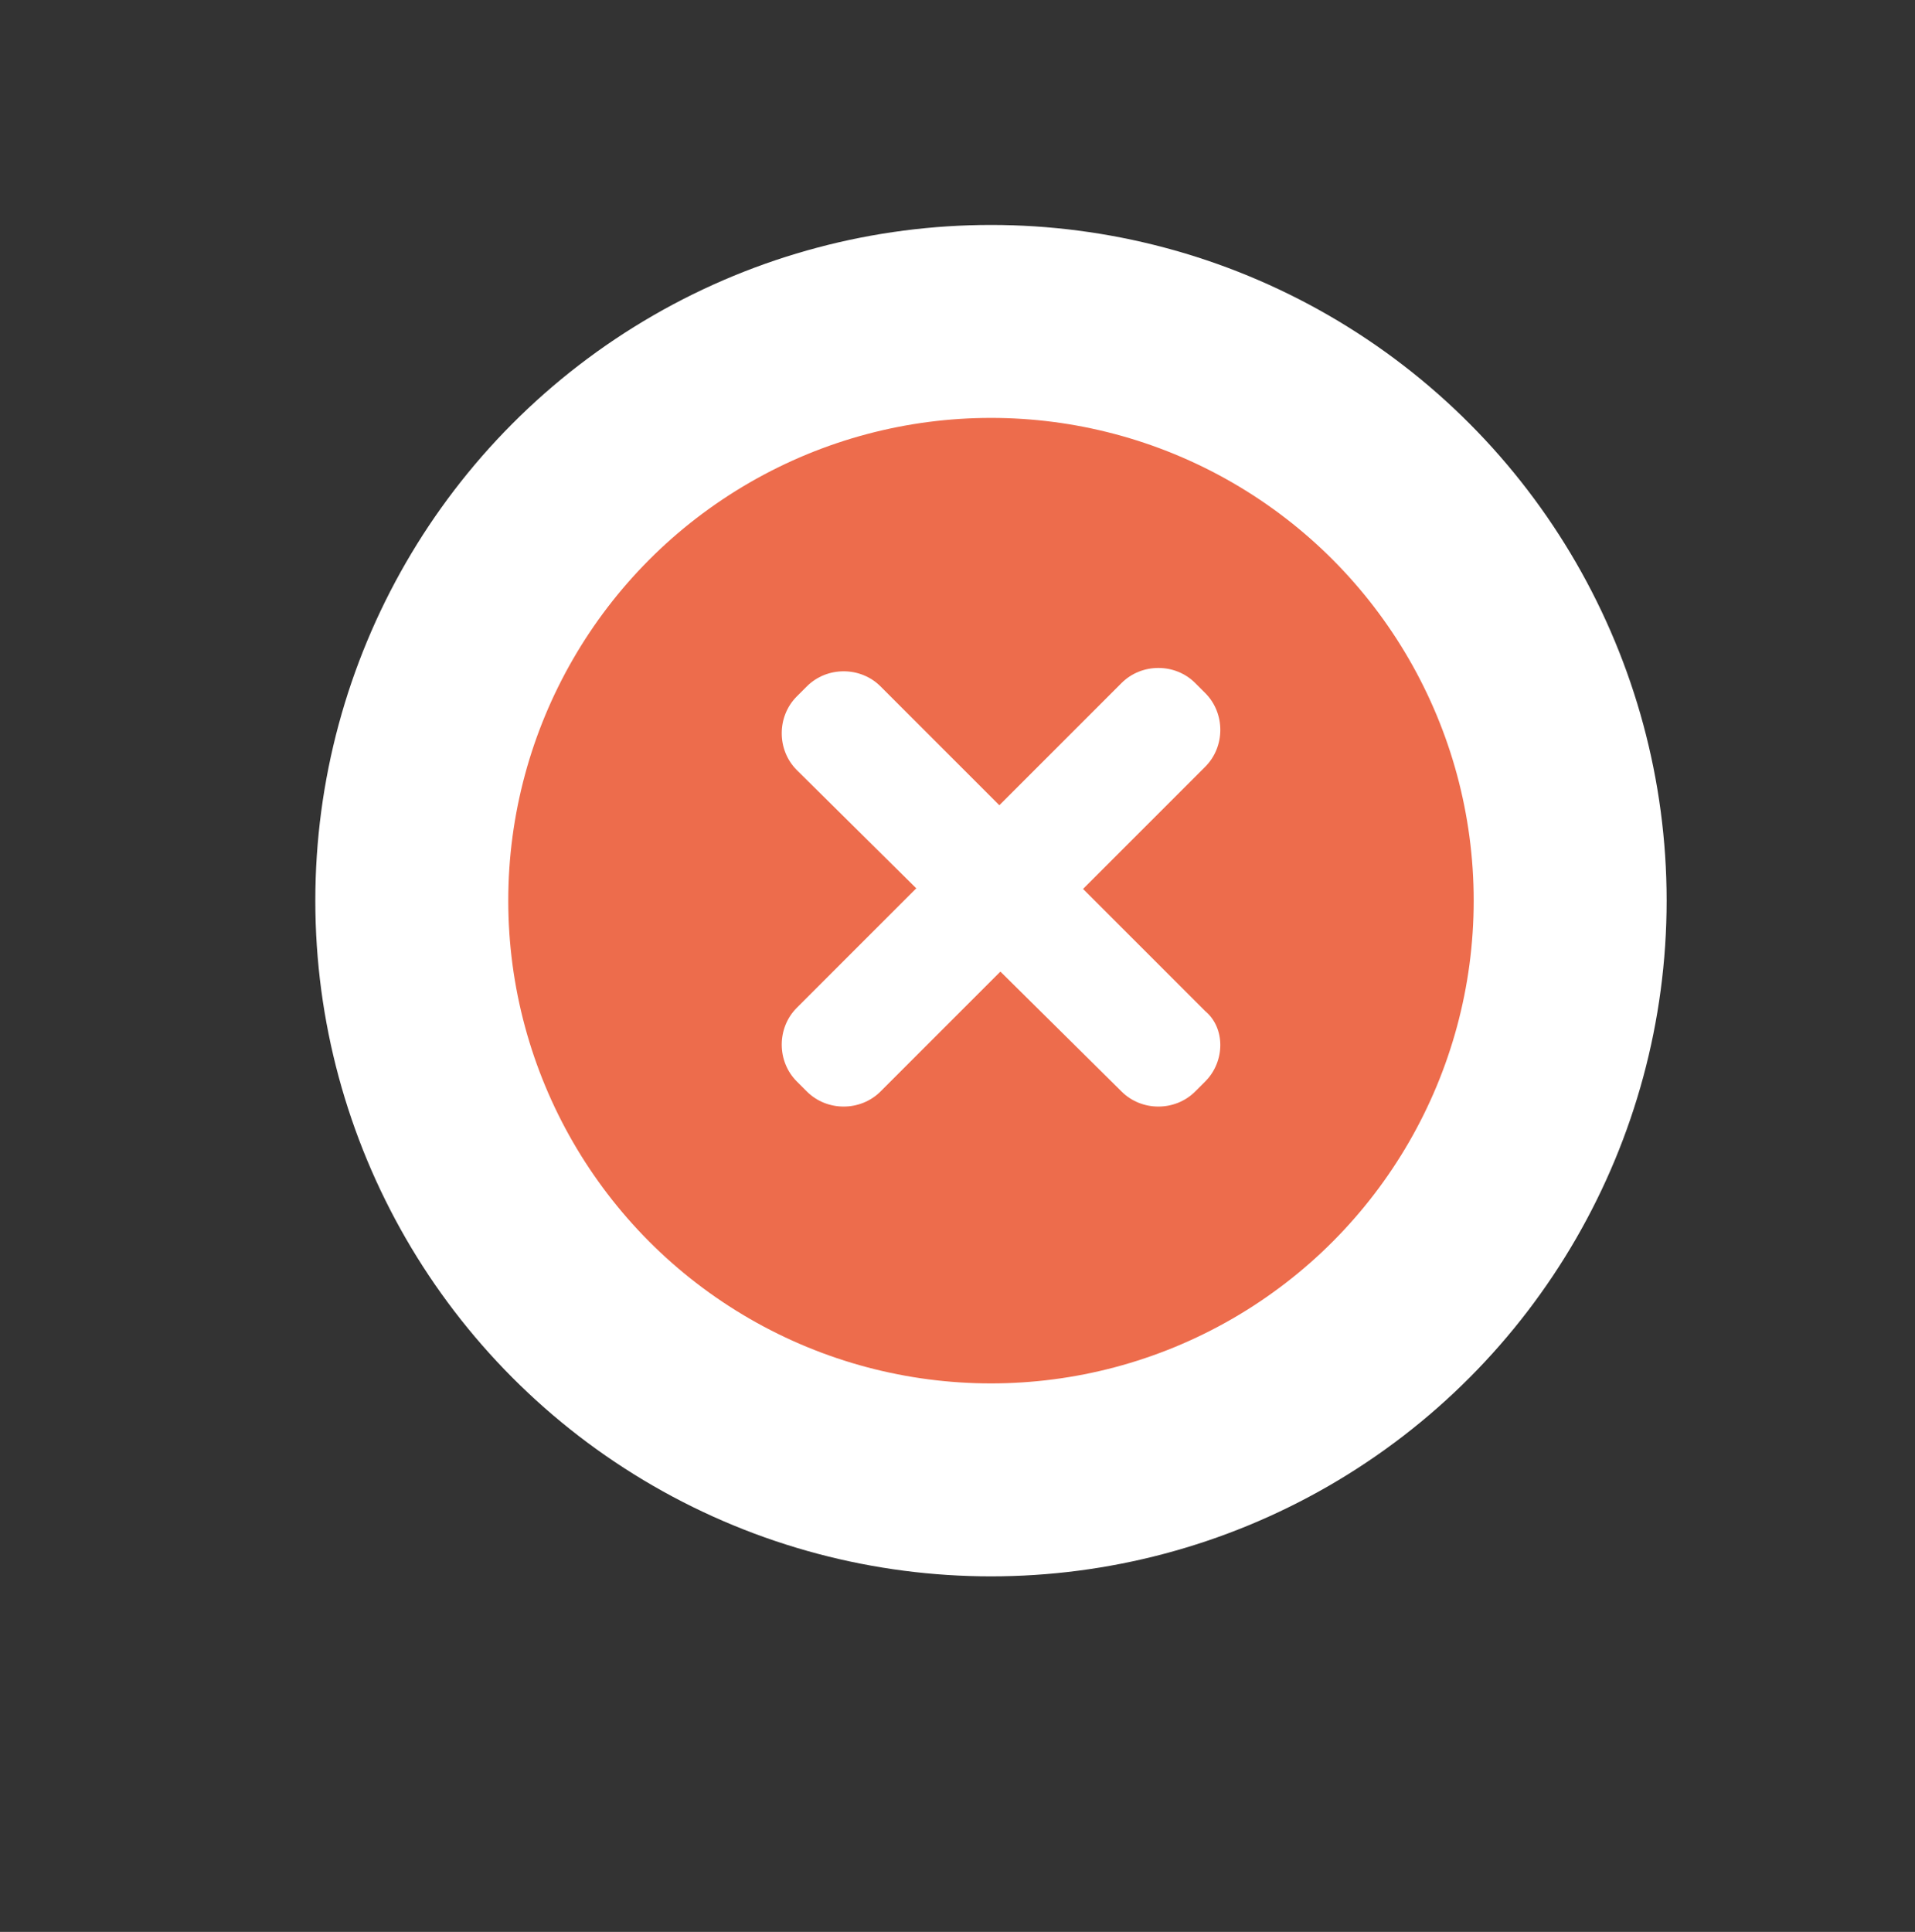 <?xml version="1.0" encoding="utf-8"?>
<!-- Generator: Adobe Illustrator 18.0.0, SVG Export Plug-In . SVG Version: 6.00 Build 0)  -->
<!DOCTYPE svg PUBLIC "-//W3C//DTD SVG 1.1//EN" "http://www.w3.org/Graphics/SVG/1.1/DTD/svg11.dtd">
<svg version="1.1" id="Capa_1" xmlns="http://www.w3.org/2000/svg" xmlns:xlink="http://www.w3.org/1999/xlink" x="0px" y="0px"
	 viewBox="0 0 57.2 57.7" enable-background="new 0 0 57.2 57.7" xml:space="preserve">
<rect x="0" y="0" width="57.2" height="57.7" fill="#333333" stroke="none"/>
<circle fill="#ED6C4C" stroke="#FFFFFF" stroke-width="5.763" stroke-miterlimit="10" cx="29.6" cy="26.9" r="17.3"/>
<g>
	<path fill="#FFFFFF" d="M36,32.3l-0.3,0.3c-0.6,0.6-1.6,0.6-2.2,0L23.8,23c-0.6-0.6-0.6-1.6,0-2.2l0.3-0.3c0.6-0.6,1.6-0.6,2.2,0
		l9.7,9.7C36.6,30.7,36.6,31.7,36,32.3z"/>
	<path fill="#FFFFFF" d="M35.7,20.4l0.3,0.3c0.6,0.6,0.6,1.6,0,2.2l-9.7,9.7c-0.6,0.6-1.6,0.6-2.2,0l-0.3-0.3
		c-0.6-0.6-0.6-1.6,0-2.2l9.7-9.7C34.1,19.8,35.1,19.8,35.7,20.4z"/>
</g>
</svg>
